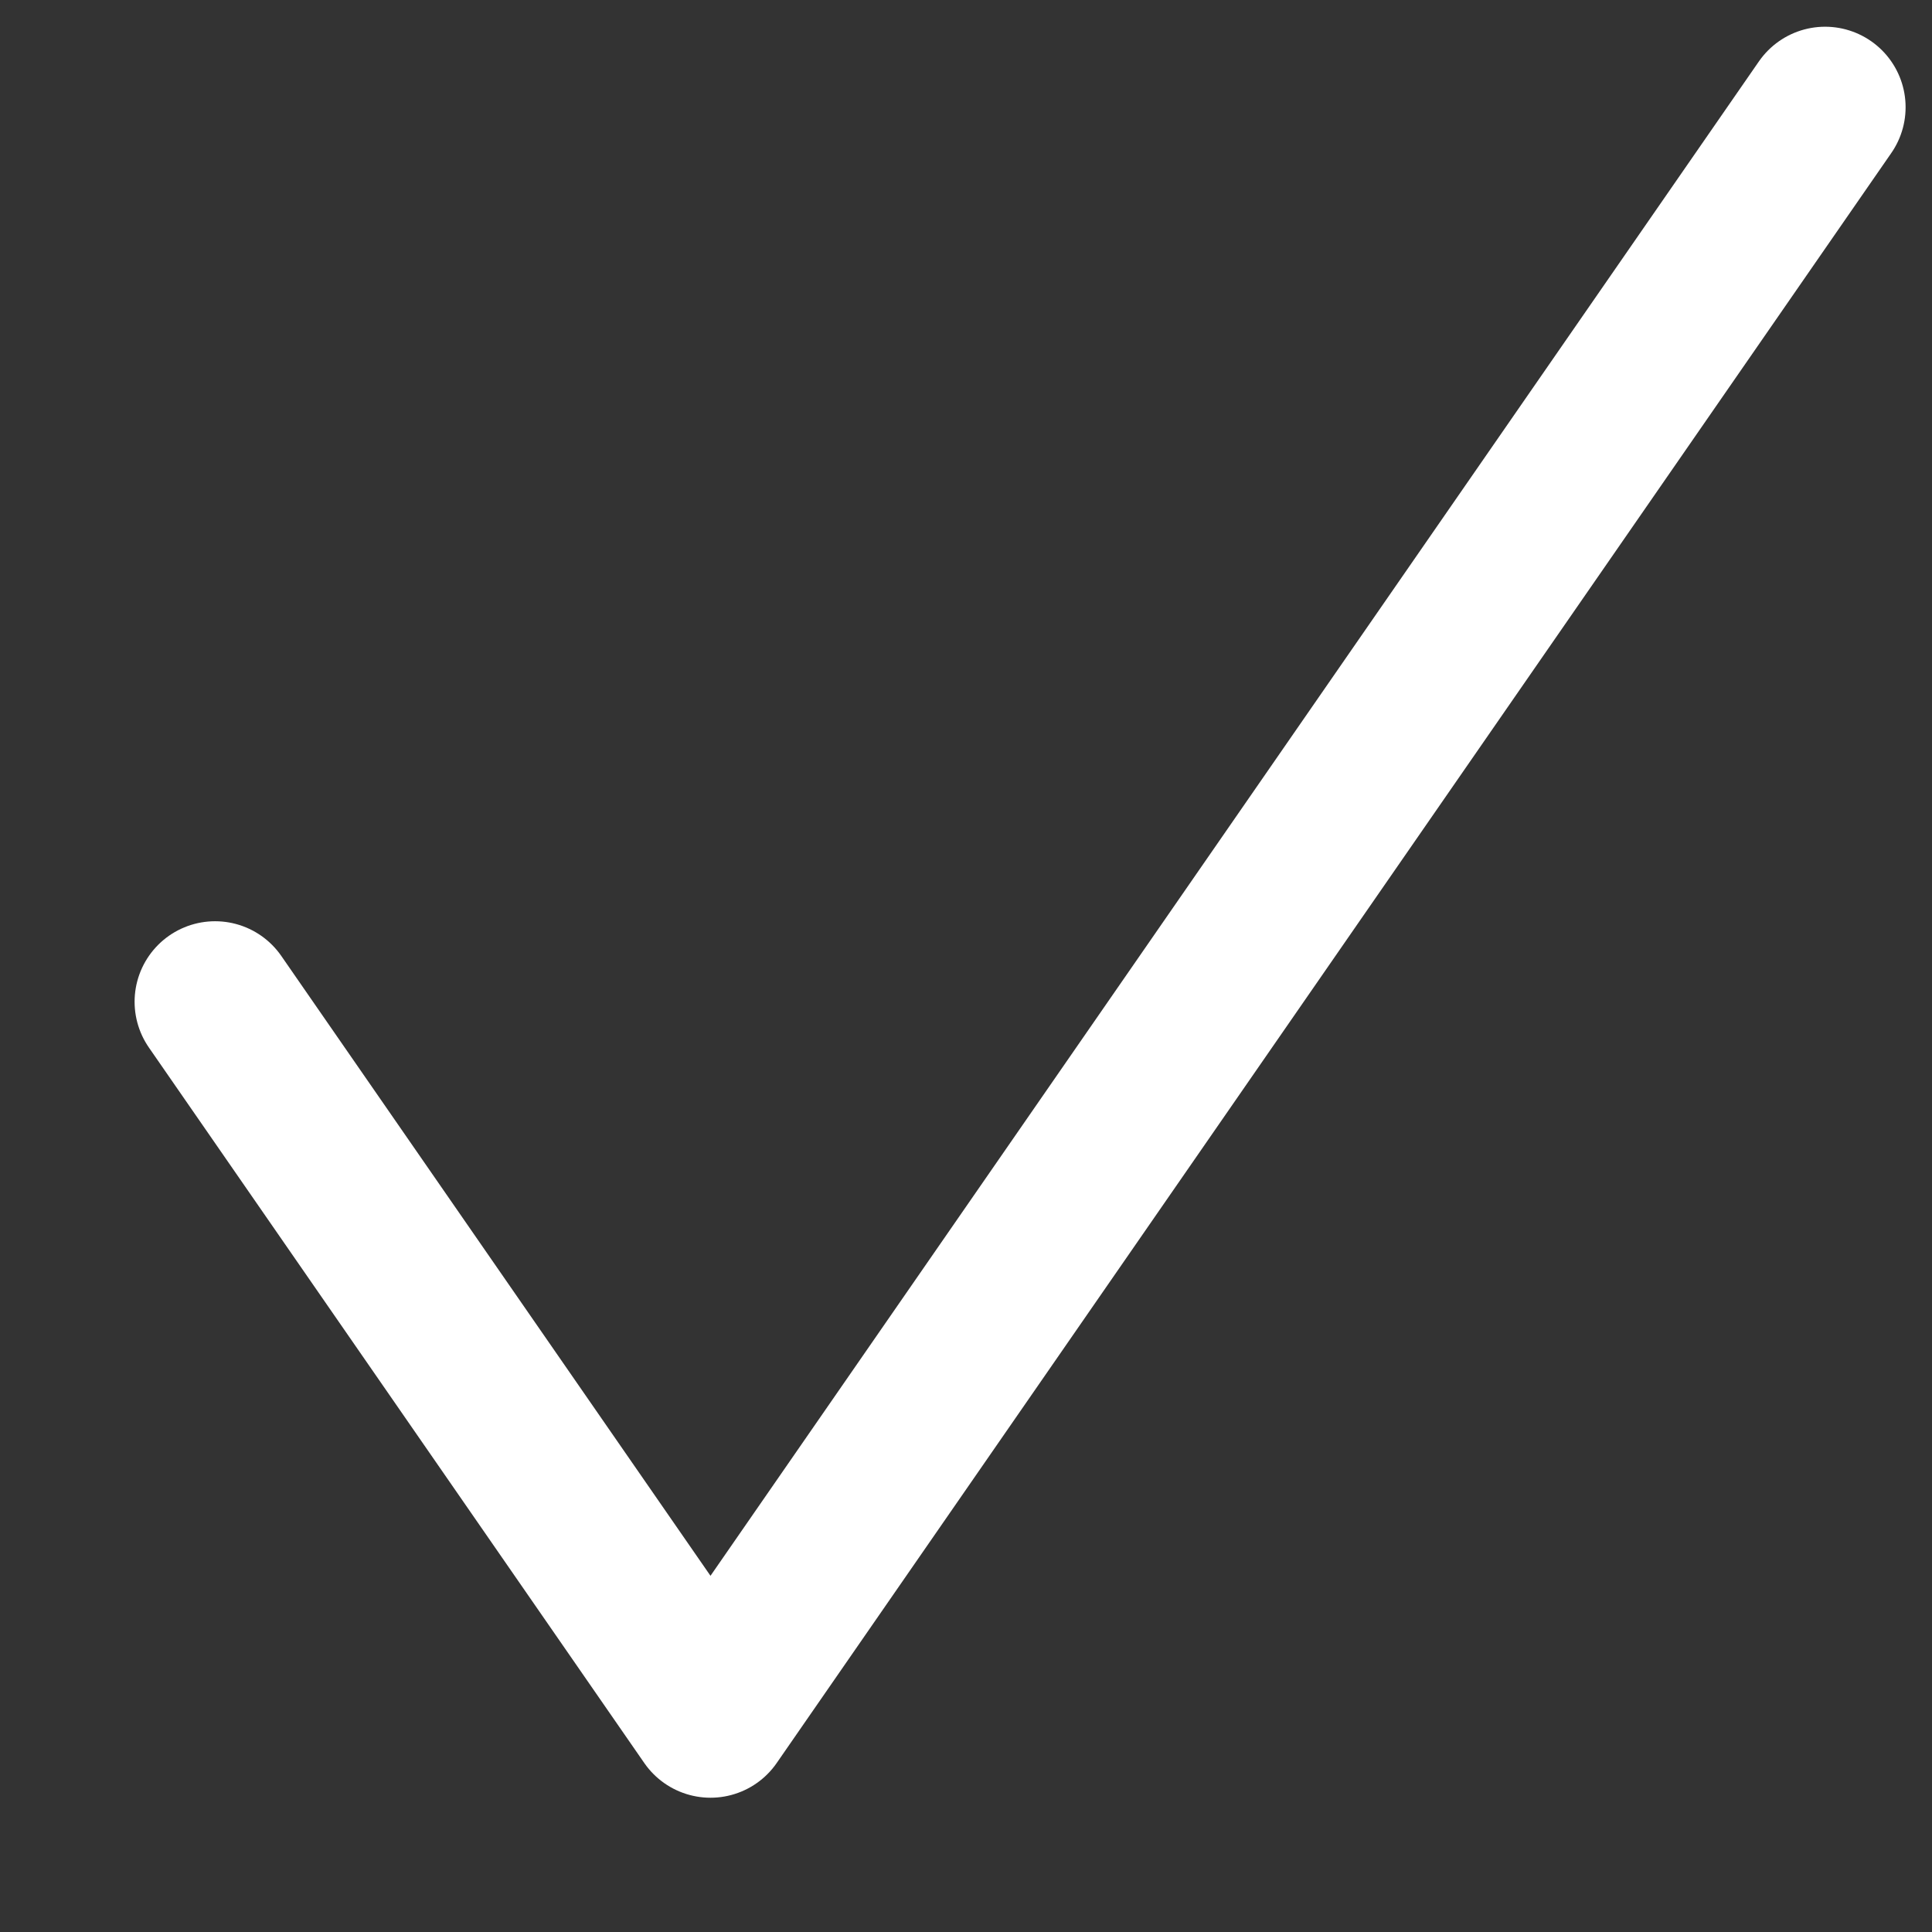 <svg width="12" height="12" viewBox="0 0 12 12" fill="none" xmlns="http://www.w3.org/2000/svg">
<rect x="0" y="0" width="12" height="12" fill="#333333" stroke="none"/>
<path d="M1.336 6.222L4.413 10.666L11.336 0.666" stroke="white" stroke-linecap="round" stroke-linejoin="round"/>
</svg>
